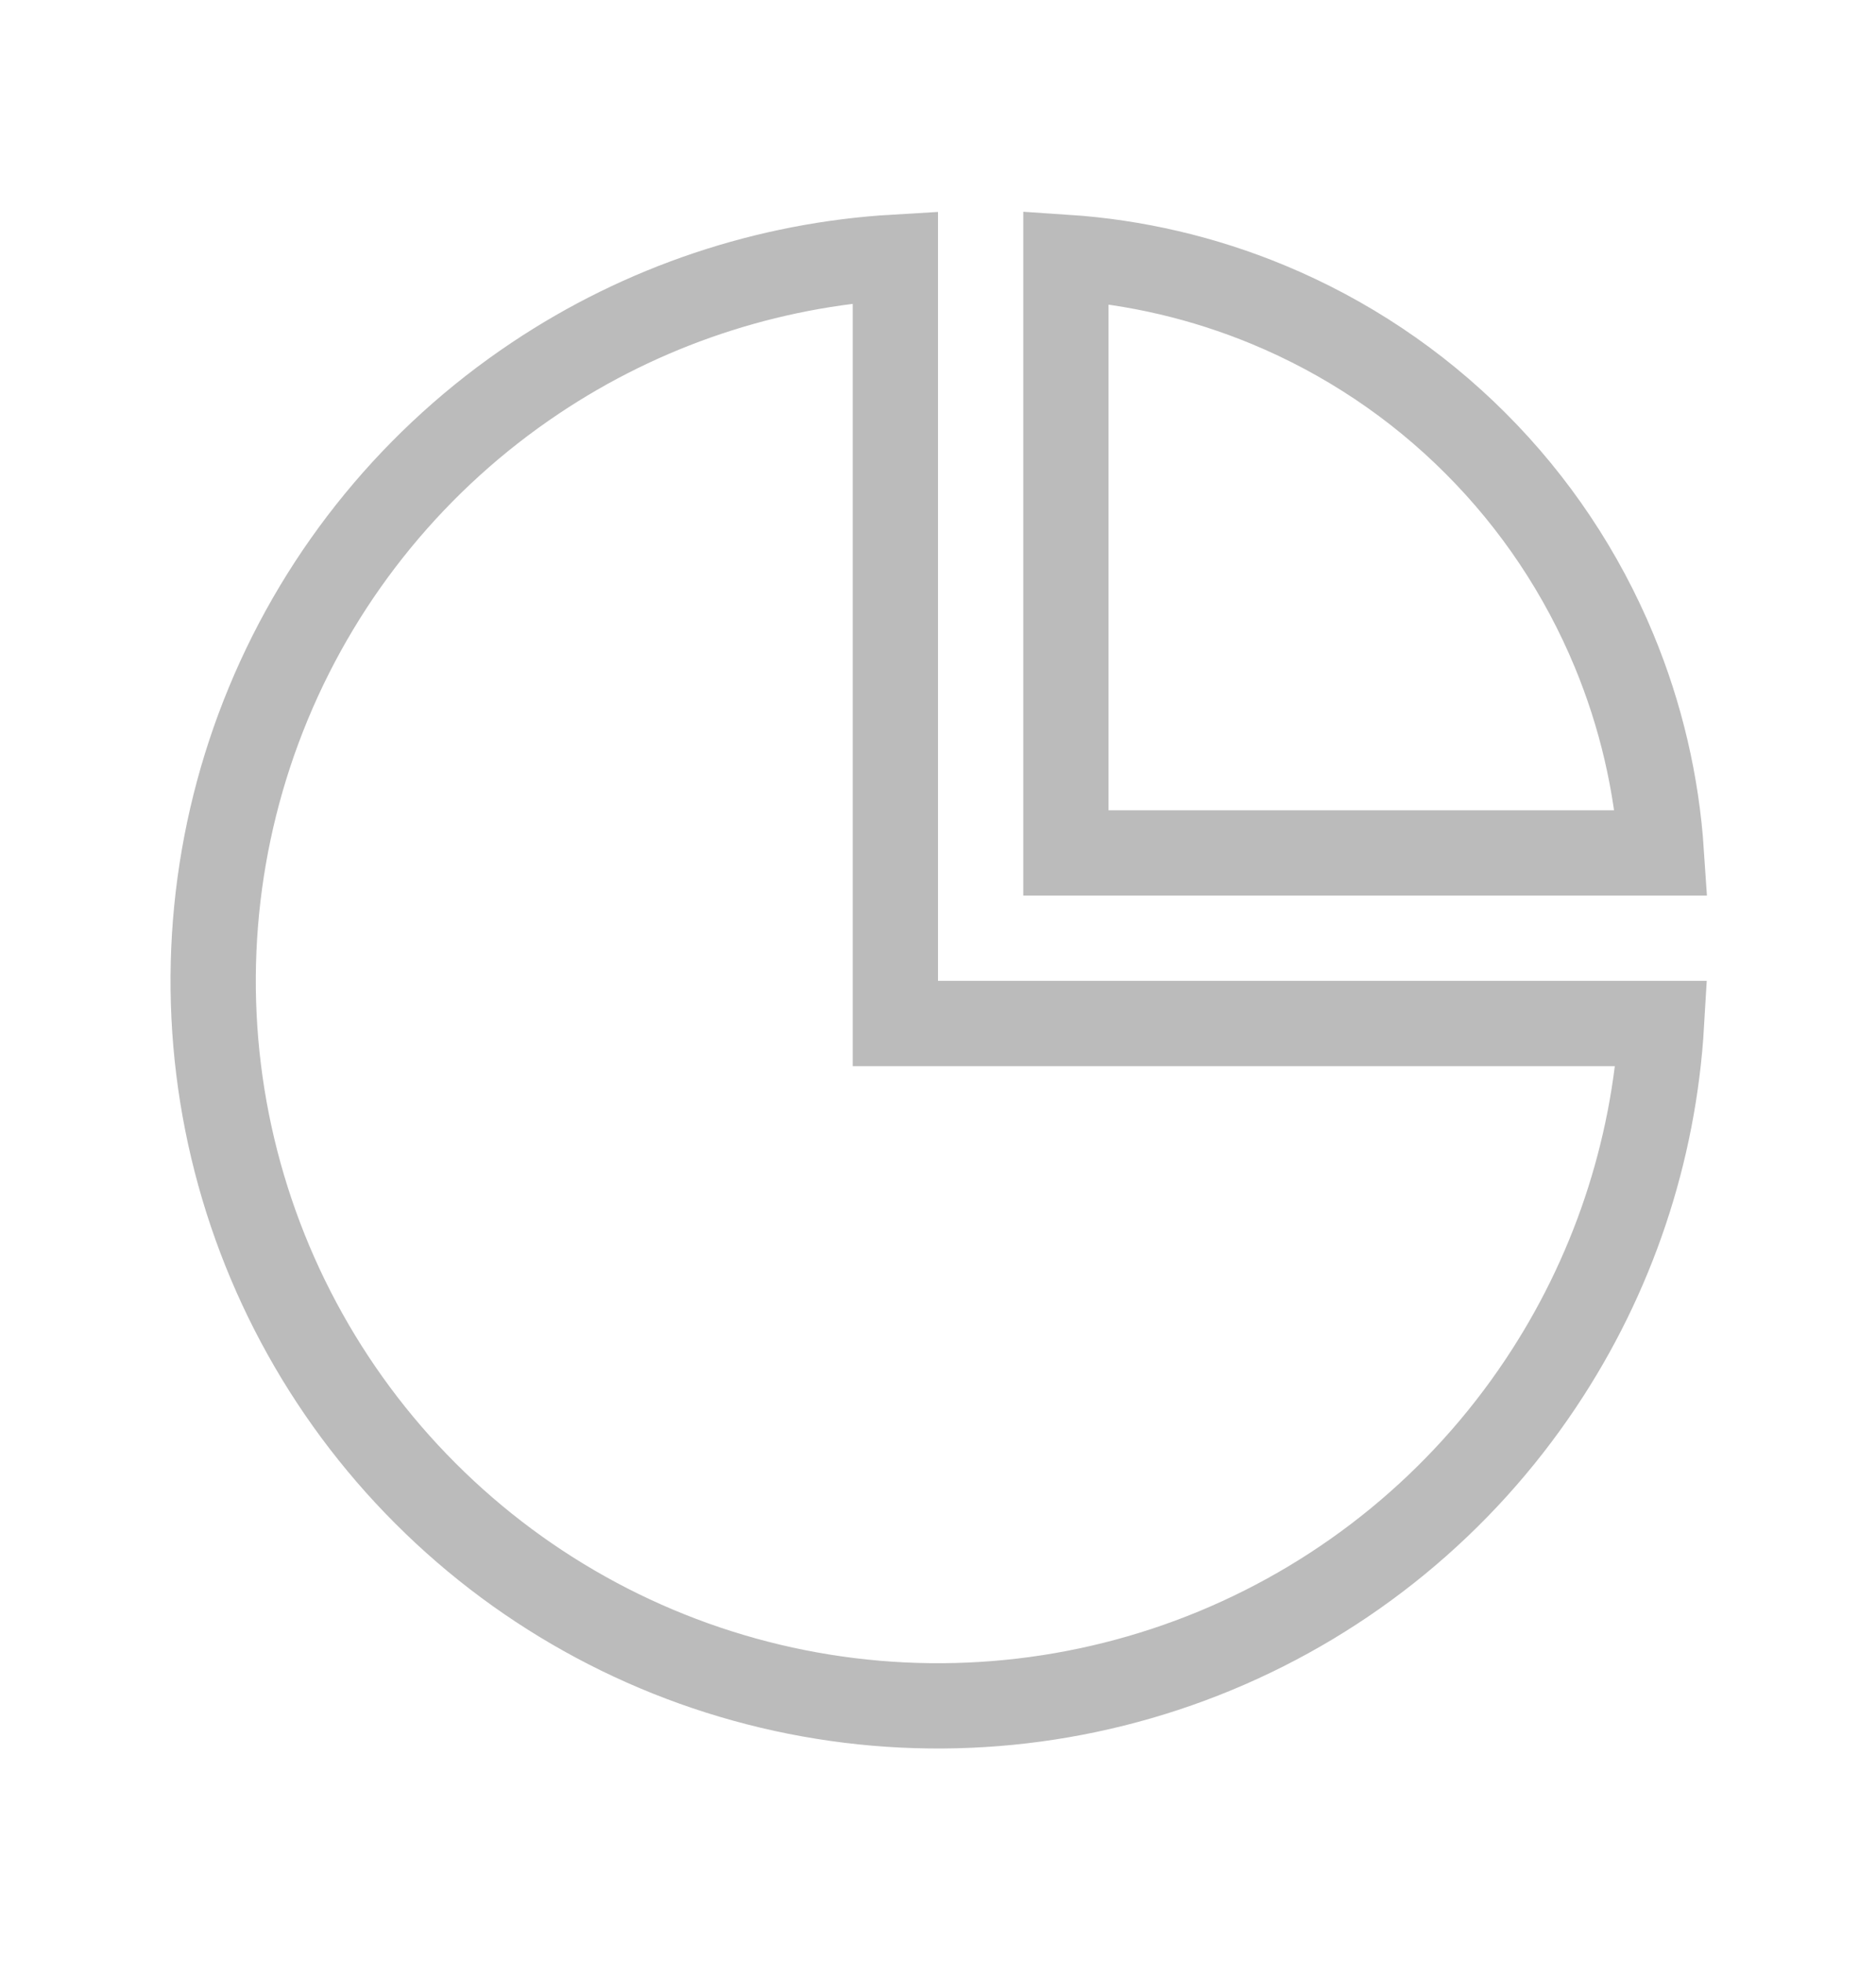 <svg width="22" height="23" viewBox="0 0 22 23" fill="none" xmlns="http://www.w3.org/2000/svg">
<path d="M10.5 11.5L10.5 12L11 12L19.485 12C19.397 13.505 18.909 14.963 18.067 16.222C17.134 17.62 15.806 18.71 14.253 19.353C12.7 19.996 10.991 20.165 9.342 19.837C7.693 19.509 6.178 18.699 4.99 17.51C3.801 16.322 2.991 14.807 2.663 13.158C2.335 11.509 2.504 9.8 3.147 8.247C3.79 6.694 4.88 5.367 6.278 4.433C7.537 3.591 8.995 3.103 10.5 3.015L10.5 11.5ZM18.929 7.63C19.242 8.385 19.429 9.186 19.483 10L12.5 10L12.5 3.017C13.314 3.071 14.114 3.258 14.87 3.571C15.78 3.948 16.607 4.5 17.303 5.197C18 5.893 18.552 6.72 18.929 7.63Z" stroke="#BBBBBB"/>
</svg>
